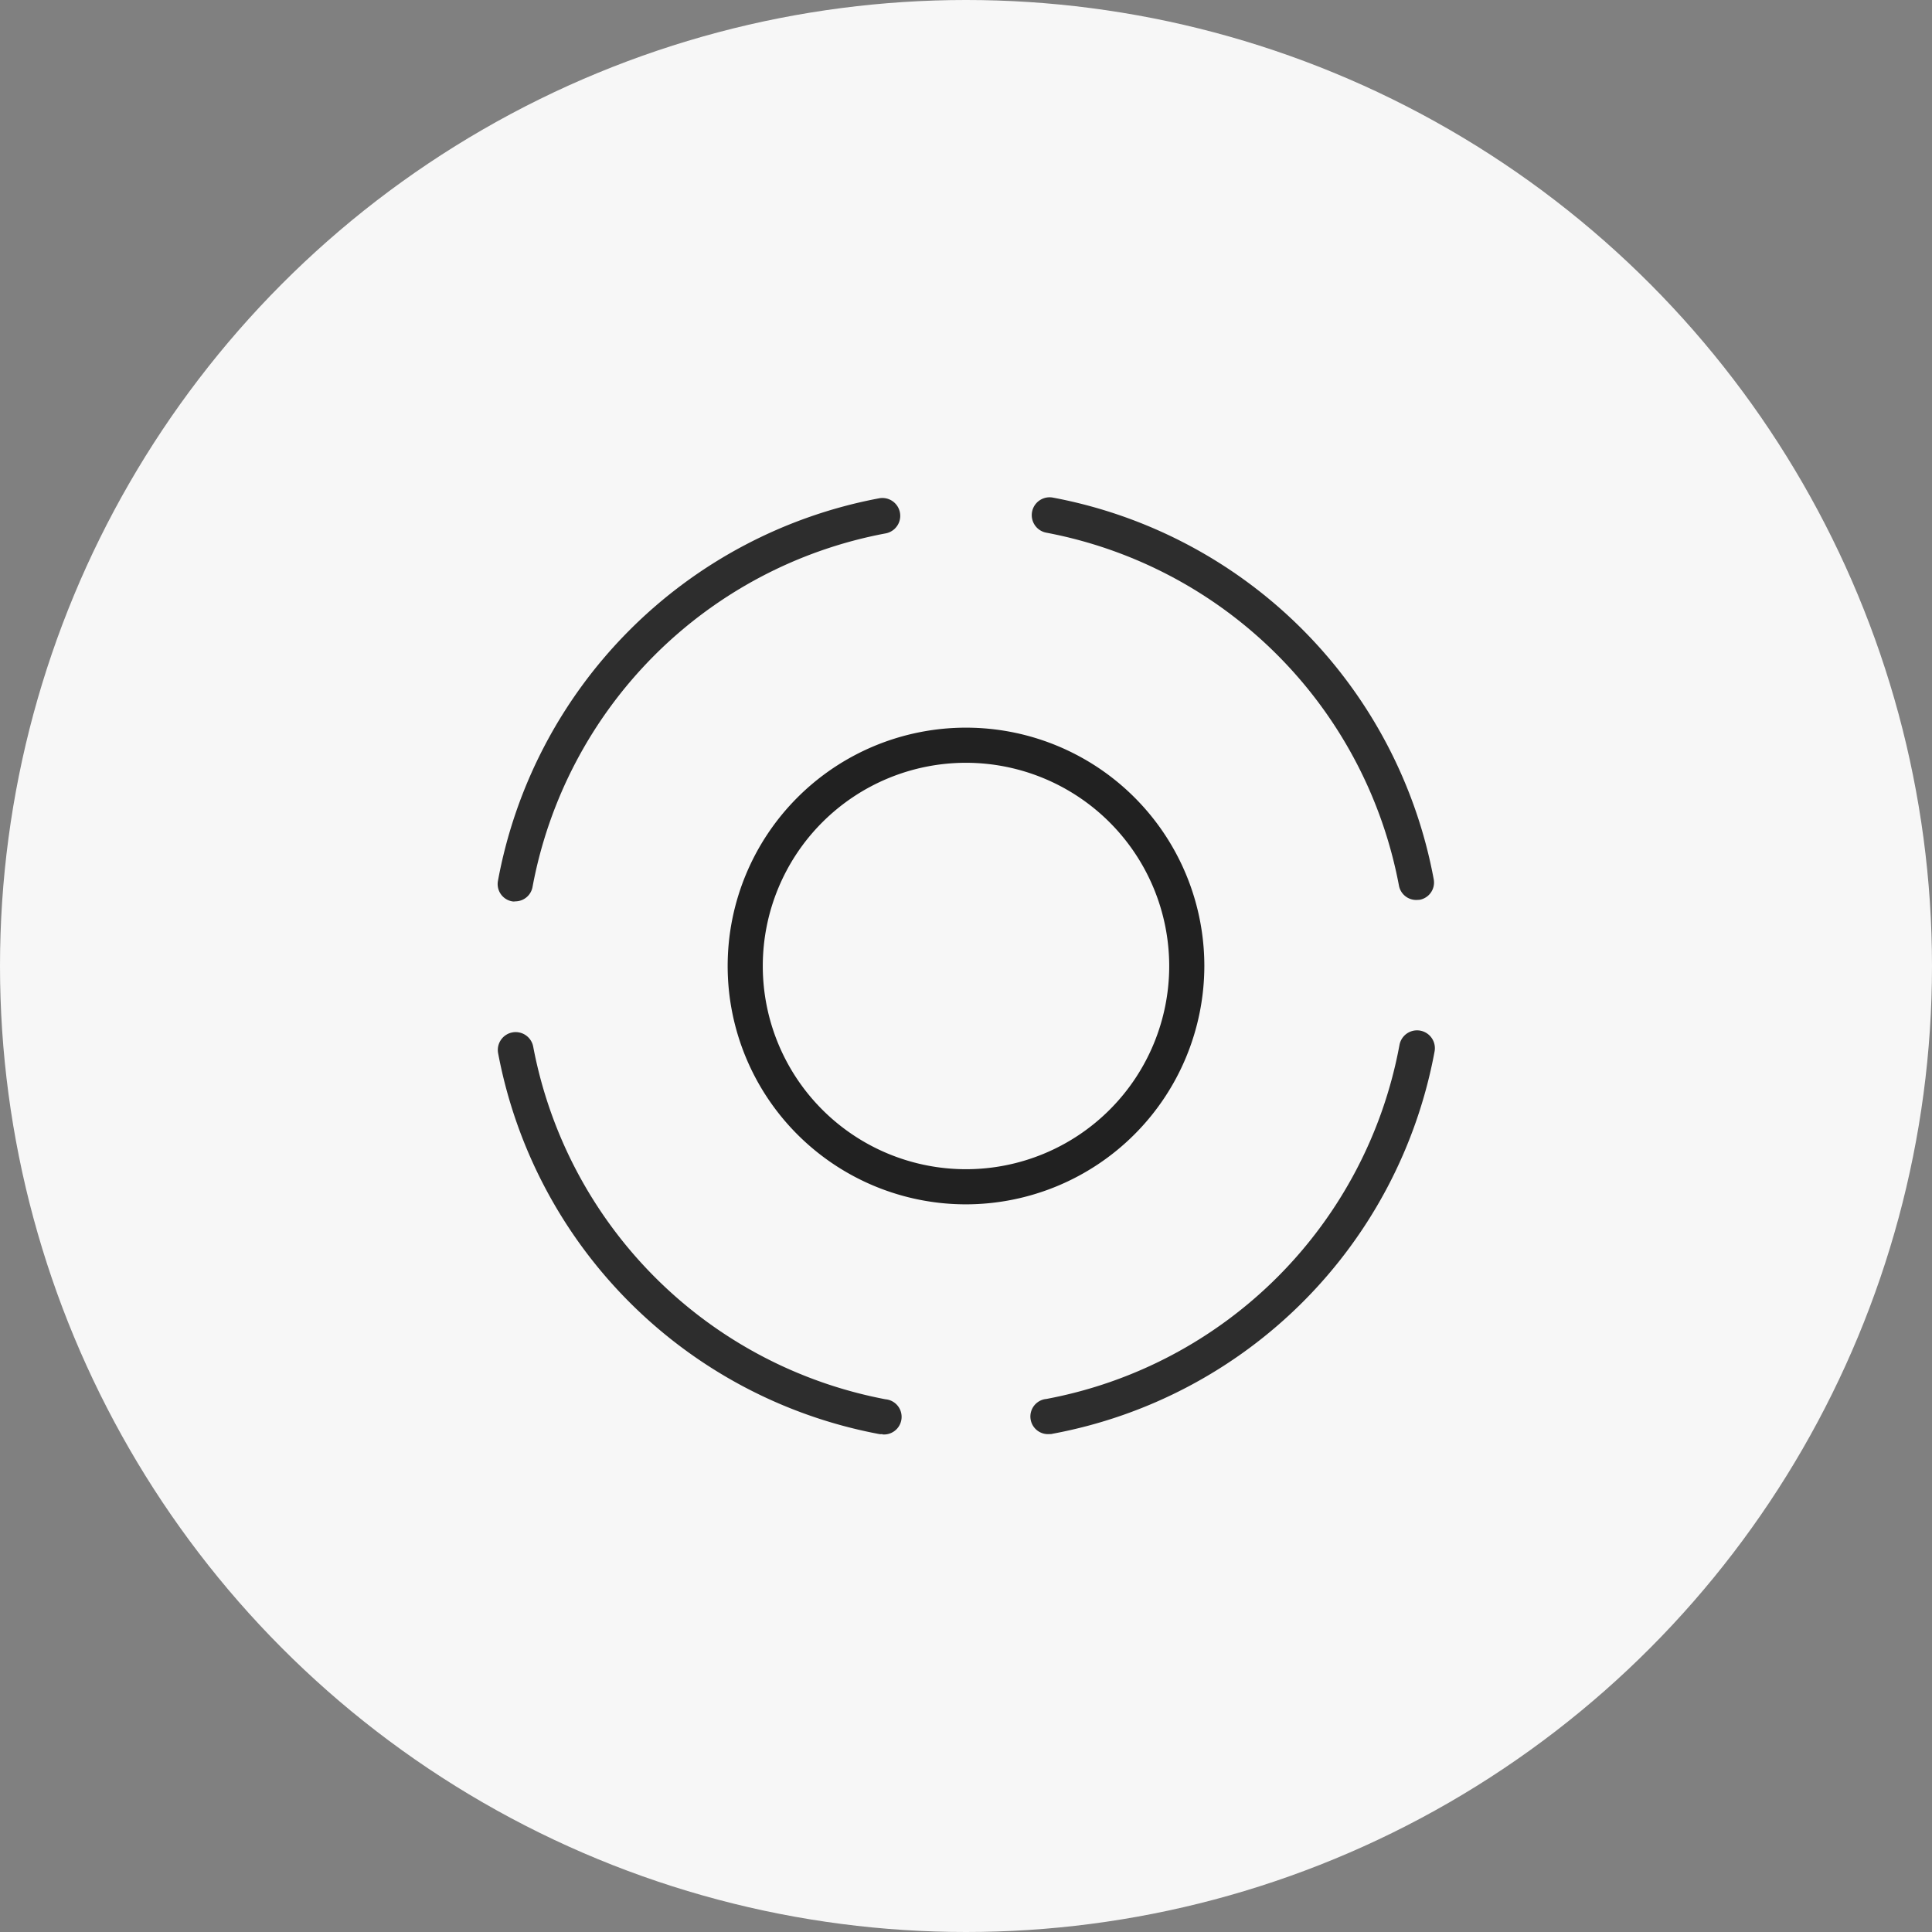 <svg xmlns="http://www.w3.org/2000/svg" id="f93e8ed2-175b-4627-acaf-2462529a9ac4" data-name="Layer 1" viewBox="0 0 110 110"><rect x="0" y="0" width="110" height="110" fill="#808080" stroke="none"/><defs><style>.b10bf64d-0d5c-4e00-8ad8-6f776ea5c720{fill:#f7f7f7;}.a7faa7d0-18f3-4b43-961c-c9a22f573eb1{fill:#2d2d2d;}.a724af55-4610-4746-bf0b-33e085443d4a{fill:#212121;}</style></defs><title>Cenit_IO</title><circle class="b10bf64d-0d5c-4e00-8ad8-6f776ea5c720" cx="55" cy="55" r="55"></circle><path class="a7faa7d0-18f3-4b43-961c-c9a22f573eb1" d="M29.34,51.32a.55.55,0,0,1-.18,0,1,1,0,0,1-.81-1.16A27.17,27.17,0,0,1,50.06,28.37a1,1,0,1,1,.36,2A25.16,25.16,0,0,0,30.32,50.5,1,1,0,0,1,29.34,51.32Z"></path><path class="a7faa7d0-18f3-4b43-961c-c9a22f573eb1" d="M50.24,81.65a.55.55,0,0,1-.18,0,27.18,27.18,0,0,1-21.7-21.69,1,1,0,1,1,2-.36A25.2,25.2,0,0,0,50.42,79.67a1,1,0,0,1-.18,2Z"></path><path class="a7faa7d0-18f3-4b43-961c-c9a22f573eb1" d="M59.76,81.65a1,1,0,0,1-.18-2A25.16,25.16,0,0,0,79.68,59.5a1,1,0,0,1,2,.36A27.17,27.17,0,0,1,59.94,81.63.55.55,0,0,1,59.76,81.65Z"></path><path class="a7faa7d0-18f3-4b43-961c-c9a22f573eb1" d="M80.65,51.24a1,1,0,0,1-1-.82A25.2,25.2,0,0,0,59.58,30.33a1,1,0,1,1,.36-2A27.15,27.15,0,0,1,81.63,50.06a1,1,0,0,1-.8,1.17Z"></path><path class="a724af55-4610-4746-bf0b-33e085443d4a" d="M55,68.57A13.57,13.57,0,1,1,68.57,55,13.59,13.59,0,0,1,55,68.57Zm0-25.14A11.57,11.57,0,1,0,66.57,55,11.58,11.58,0,0,0,55,43.43Z"></path></svg>
